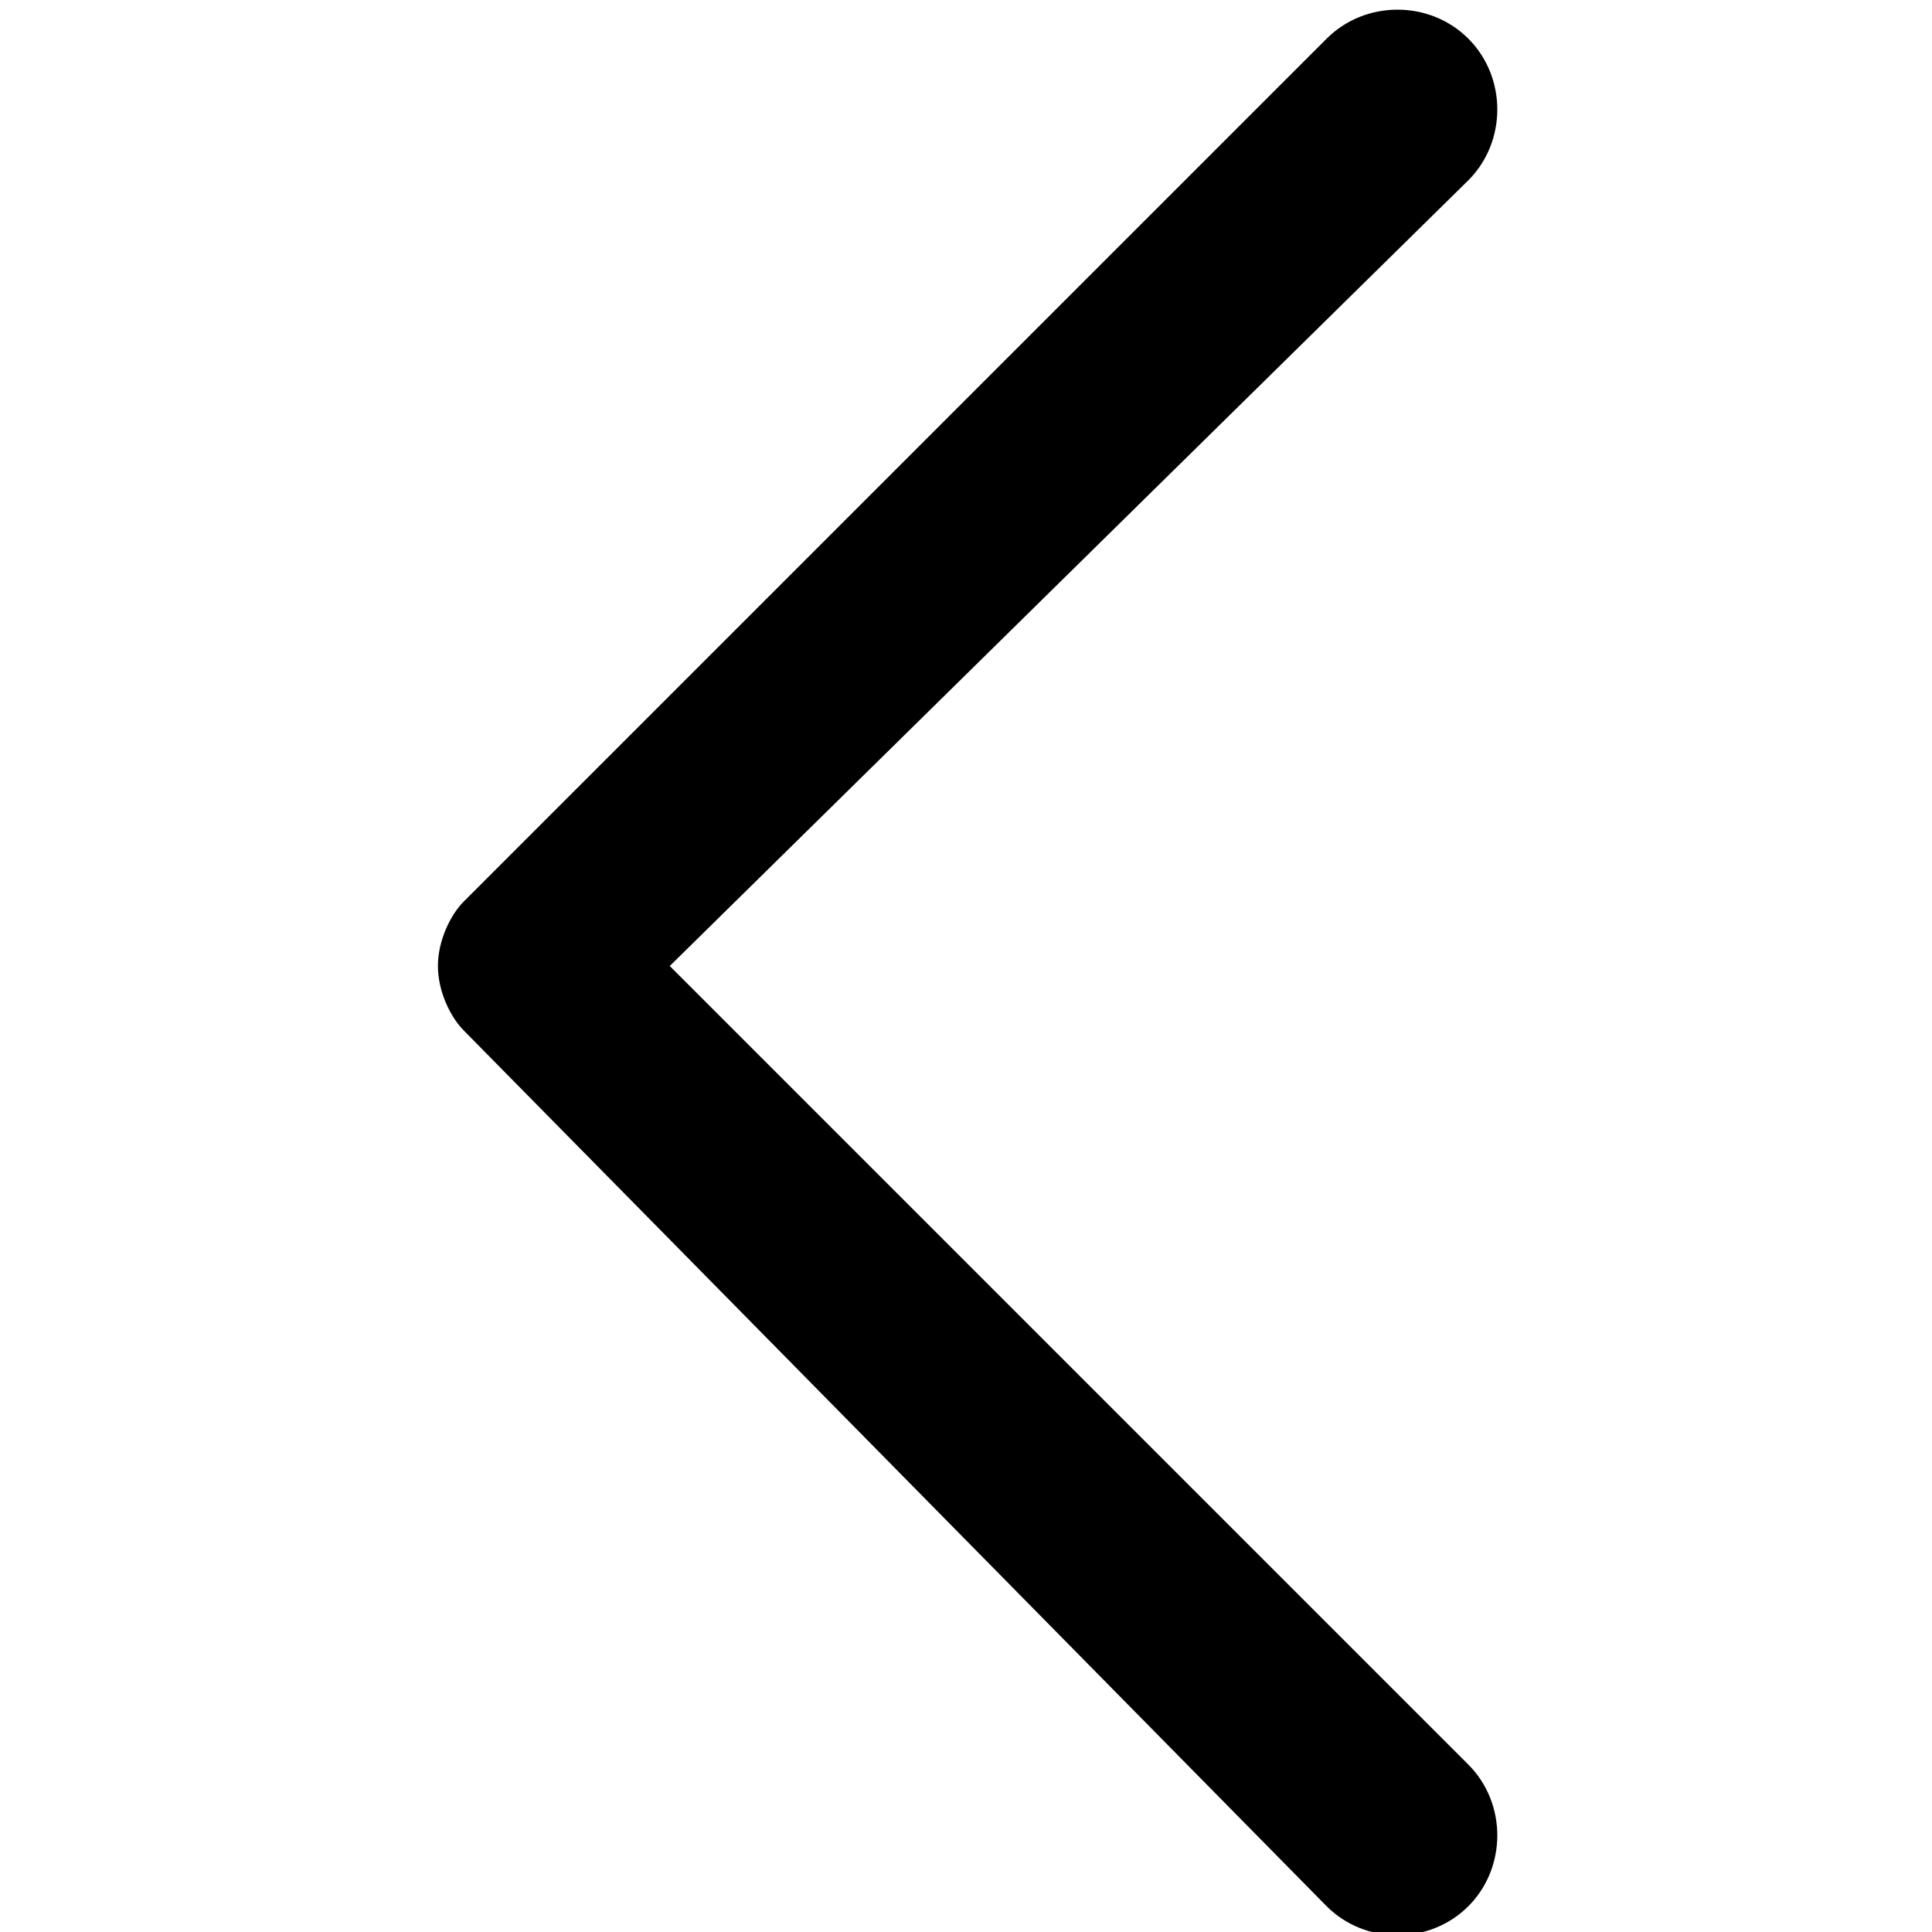 <?xml version="1.0" encoding="utf-8"?>
<!-- Generator: Adobe Illustrator 26.0.0, SVG Export Plug-In . SVG Version: 6.00 Build 0)  -->
<svg version="1.1" id="Layer_1" xmlns="http://www.w3.org/2000/svg" xmlns:xlink="http://www.w3.org/1999/xlink" x="0px" y="0px"
	 viewBox="0 0 15 15" style="enable-background:new 0 0 15 15;" xml:space="preserve">
<path d="M3.4,7.5c0-0.2,0.1-0.4,0.2-0.5l6.7-6.7c0.3-0.3,0.8-0.3,1.1,0s0.3,0.8,0,1.1L5.2,7.5l6.2,6.2c0.3,0.3,0.3,0.8,0,1.1
	s-0.8,0.3-1.1,0L3.6,8C3.5,7.9,3.4,7.7,3.4,7.5z"/>
</svg>
